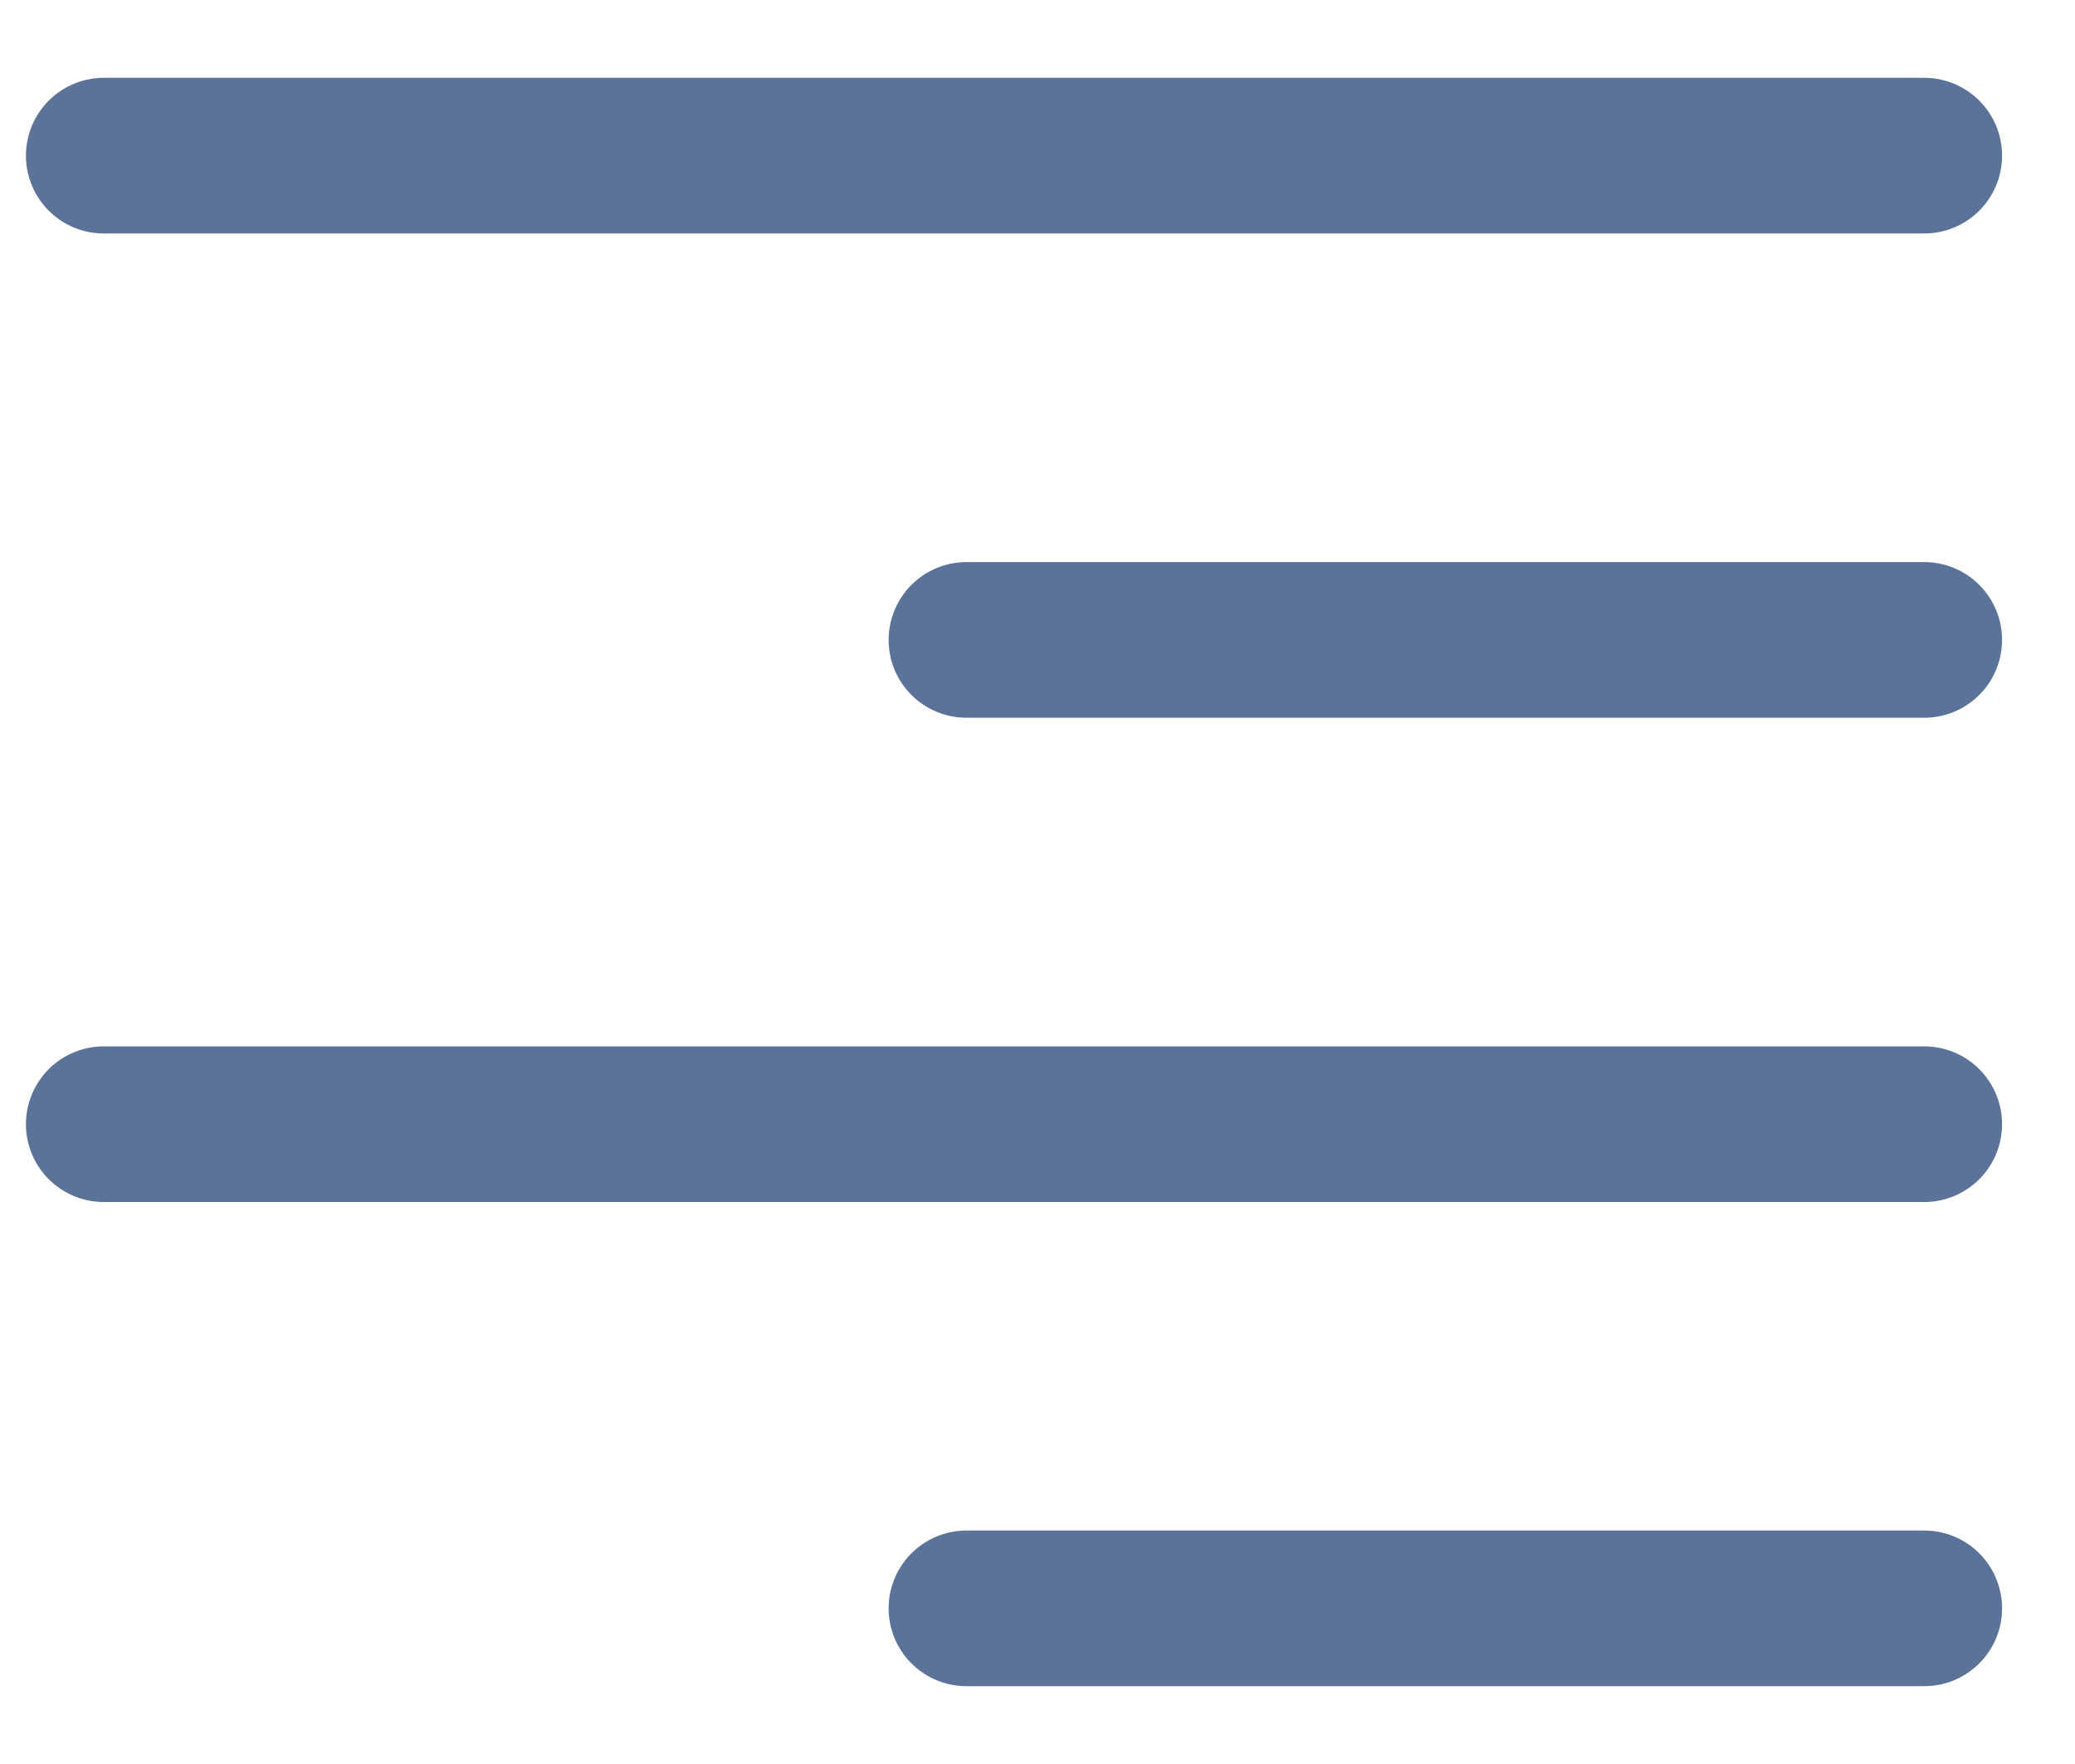 <svg width="20" height="17" viewBox="0 0 20 17" fill="none" xmlns="http://www.w3.org/2000/svg">
<g id="textalign-right">
<path id="Vector" d="M1 1.5H18.547" stroke="#5B7299" stroke-width="1.5" stroke-linecap="round" stroke-linejoin="round"/>
<path id="Vector_2" d="M9.315 6.167H18.547" stroke="#5B7299" stroke-width="1.5" stroke-linecap="round" stroke-linejoin="round"/>
<path id="Vector_3" d="M1 10.834H18.547" stroke="#5B7299" stroke-width="1.5" stroke-linecap="round" stroke-linejoin="round"/>
<path id="Vector_4" d="M9.315 15.5H18.547" stroke="#5B7299" stroke-width="1.5" stroke-linecap="round" stroke-linejoin="round"/>
</g>
</svg>
